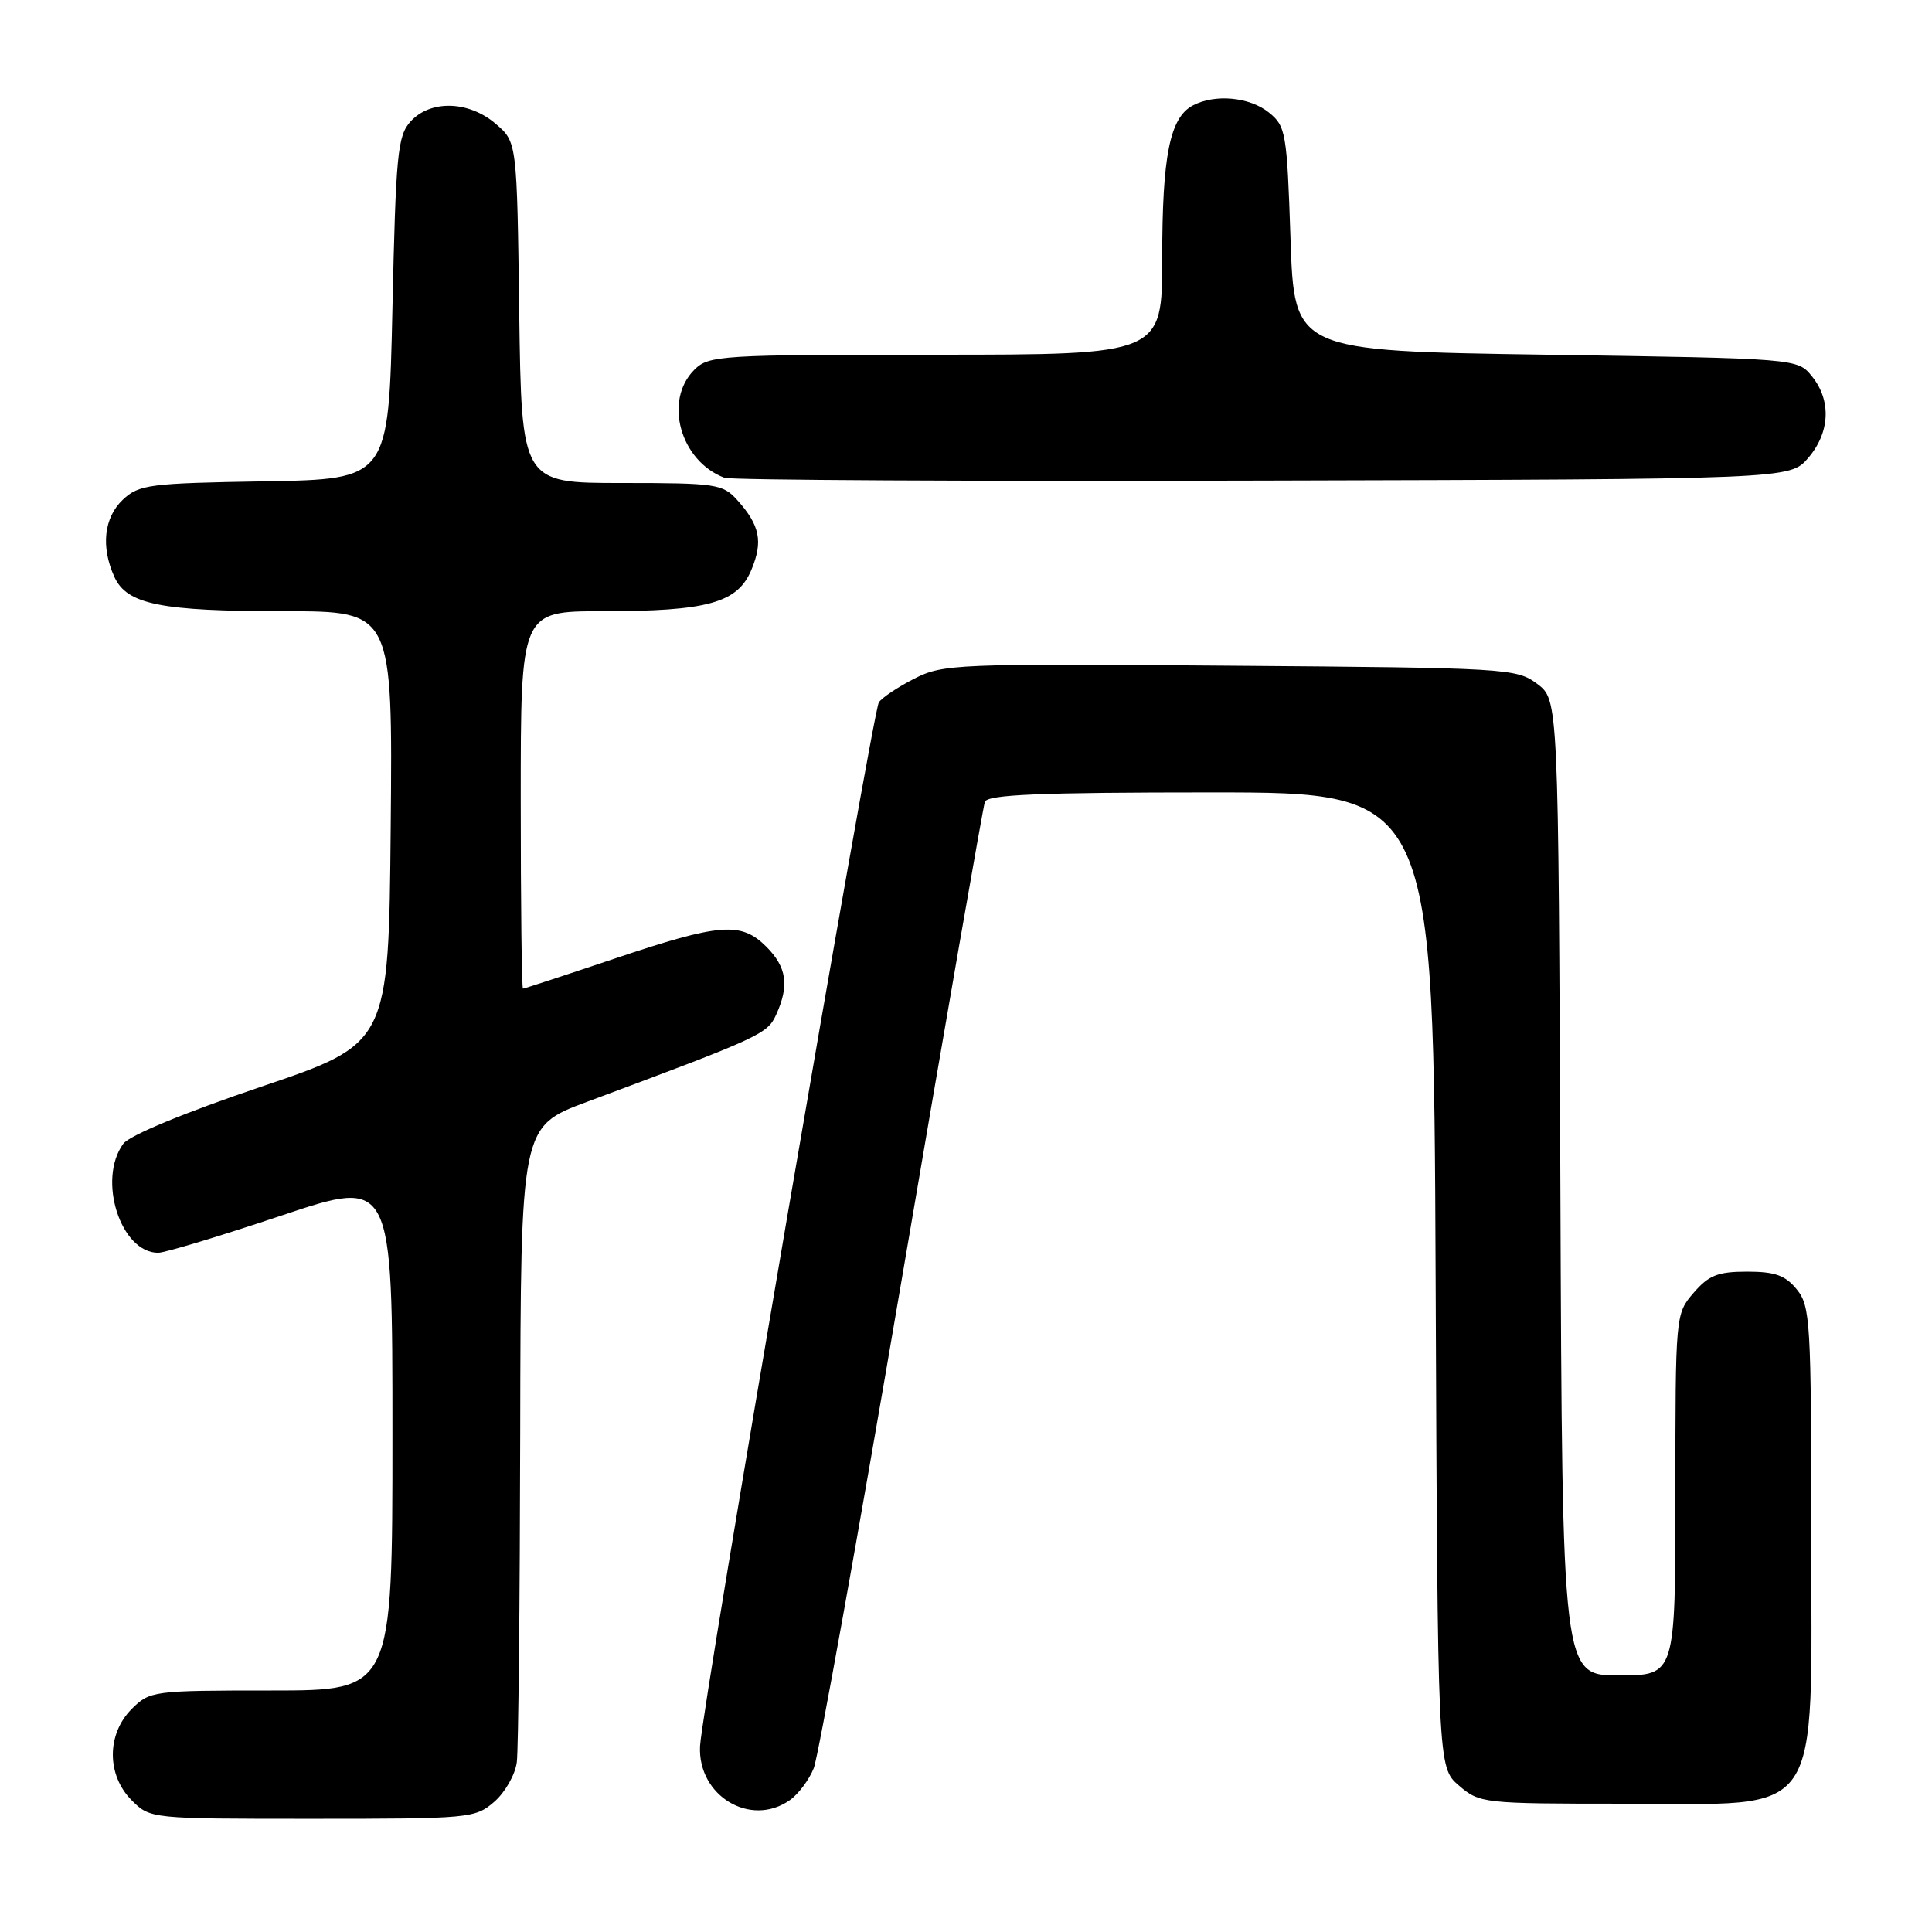 <?xml version="1.0" encoding="UTF-8" standalone="no"?>
<!DOCTYPE svg PUBLIC "-//W3C//DTD SVG 1.1//EN" "http://www.w3.org/Graphics/SVG/1.1/DTD/svg11.dtd" >
<svg xmlns="http://www.w3.org/2000/svg" xmlns:xlink="http://www.w3.org/1999/xlink" version="1.1" viewBox="0 0 256 256">
 <g >
 <path fill="currentColor"
d=" M 65.49 238.75 C 66.92 237.51 68.27 235.15 68.48 233.50 C 68.69 231.85 68.89 212.22 68.93 189.88 C 69.00 149.27 69.00 149.27 77.75 146.01 C 100.87 137.39 101.67 137.02 102.85 134.44 C 104.60 130.59 104.25 128.16 101.55 125.45 C 98.20 122.10 95.44 122.32 81.50 127.00 C 74.95 129.20 69.46 131.00 69.30 131.00 C 69.13 131.00 69.00 119.75 69.00 106.00 C 69.00 81.00 69.00 81.00 79.75 80.99 C 93.80 80.99 97.73 79.90 99.57 75.49 C 101.13 71.74 100.69 69.60 97.68 66.25 C 95.77 64.13 94.88 64.00 82.38 64.00 C 69.11 64.00 69.11 64.00 68.80 41.41 C 68.50 18.82 68.50 18.82 65.69 16.41 C 62.12 13.34 57.03 13.20 54.40 16.10 C 52.68 18.00 52.45 20.40 52.00 40.85 C 51.50 63.50 51.50 63.50 35.04 63.78 C 19.78 64.03 18.41 64.21 16.29 66.20 C 13.77 68.57 13.34 72.46 15.16 76.45 C 16.82 80.09 21.28 80.99 37.77 80.99 C 52.03 81.00 52.03 81.00 51.77 109.64 C 51.50 138.28 51.50 138.28 34.59 144.00 C 24.51 147.41 17.14 150.45 16.34 151.55 C 12.87 156.29 15.98 166.00 20.96 166.00 C 21.85 166.00 29.20 163.78 37.29 161.07 C 52.00 156.14 52.00 156.14 52.00 190.07 C 52.00 224.00 52.00 224.00 35.95 224.00 C 20.25 224.00 19.86 224.05 17.45 226.45 C 14.12 229.79 14.12 235.21 17.45 238.55 C 19.91 241.00 19.92 241.00 41.40 241.00 C 62.25 241.00 62.97 240.93 65.49 238.75 Z  M 104.64 238.54 C 105.79 237.74 107.22 235.82 107.83 234.29 C 108.43 232.76 113.68 203.60 119.49 169.50 C 125.30 135.40 130.26 106.94 130.50 106.25 C 130.84 105.29 137.74 105.00 160.45 105.00 C 189.96 105.00 189.96 105.00 190.23 169.59 C 190.50 234.17 190.50 234.17 193.31 236.59 C 196.06 238.95 196.47 239.00 215.13 239.00 C 241.97 239.00 240.00 241.83 240.00 203.19 C 240.00 175.17 239.88 173.07 238.09 170.86 C 236.57 168.99 235.21 168.50 231.50 168.50 C 227.62 168.50 226.42 168.98 224.41 171.31 C 222.01 174.10 222.00 174.19 222.00 198.06 C 222.00 222.00 222.00 222.00 214.51 222.00 C 207.01 222.00 207.01 222.00 206.76 157.36 C 206.50 92.72 206.50 92.72 203.68 90.61 C 200.94 88.56 199.71 88.49 162.98 88.21 C 126.57 87.92 124.94 87.99 121.12 89.94 C 118.93 91.06 116.83 92.47 116.45 93.07 C 115.59 94.48 93.03 226.17 92.76 231.36 C 92.43 237.95 99.44 242.18 104.64 238.54 Z  M 239.59 60.69 C 242.49 57.32 242.69 53.07 240.09 49.86 C 238.18 47.50 238.18 47.50 204.84 47.00 C 171.50 46.50 171.50 46.50 171.00 31.66 C 170.53 17.56 170.38 16.72 168.14 14.91 C 165.58 12.84 160.96 12.42 158.04 13.98 C 155.01 15.60 154.00 20.64 154.00 34.15 C 154.00 47.00 154.00 47.00 124.00 47.00 C 95.33 47.00 93.91 47.09 92.00 49.00 C 87.90 53.10 90.15 61.11 96.00 63.31 C 96.83 63.62 128.93 63.79 167.34 63.68 C 237.17 63.50 237.17 63.50 239.59 60.69 Z "/>
</g>
</svg>
